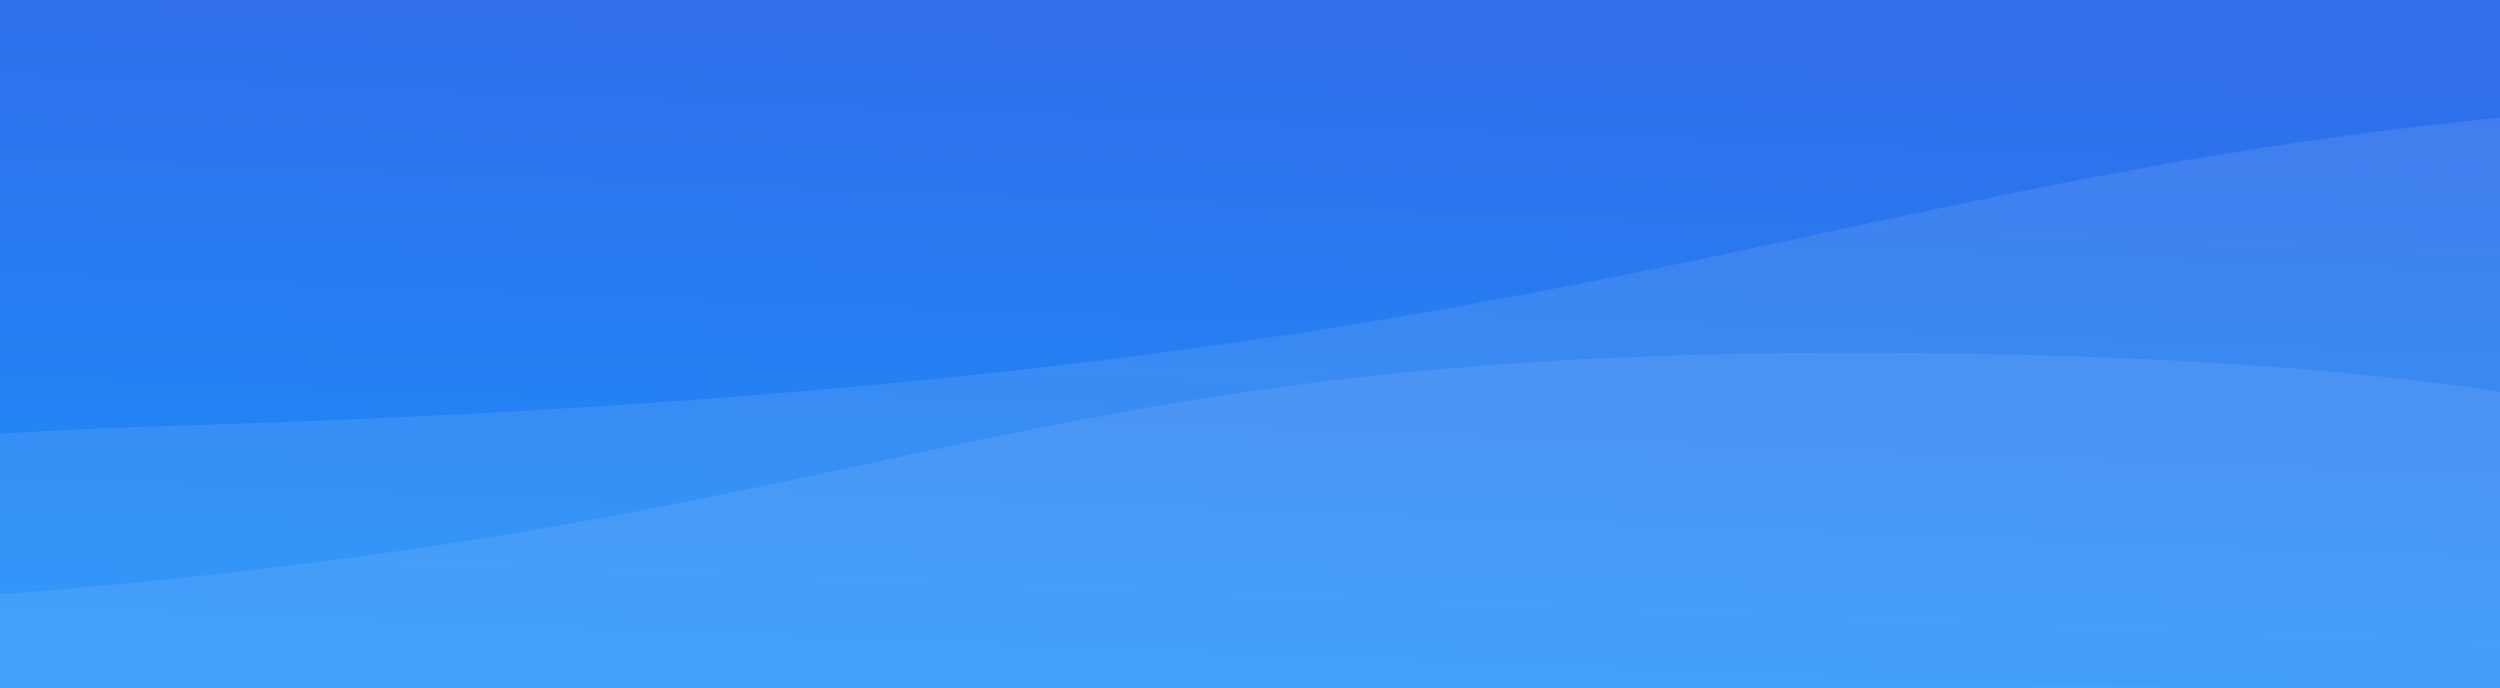 <svg xmlns="http://www.w3.org/2000/svg" xmlns:xlink="http://www.w3.org/1999/xlink" width="1920" height="528" viewBox="0 0 1920 528">
  <rect x="0" y="0" width="1920" height="528" fill="#333333" stroke="none"/>
  <defs>
    <linearGradient id="linear-gradient" x1="0.49" y1="0.071" x2="0.326" y2="1.232" gradientUnits="objectBoundingBox">
      <stop offset="0" stop-color="#306eea"/>
      <stop offset="0" stop-color="#2f6feb"/>
      <stop offset="1" stop-color="#1897fd"/>
    </linearGradient>
    <clipPath id="clip-path">
      <rect id="사각형_6754" data-name="사각형 6754" width="1920" height="528" transform="translate(-16175 -21570)" fill="url(#linear-gradient)"/>
    </clipPath>
  </defs>
  <g id="마스크_그룹_118" data-name="마스크 그룹 118" transform="translate(16175 21570)" clip-path="url(#clip-path)">
    <g id="그룹_10377" data-name="그룹 10377" transform="translate(-17053.469 -21570)">
      <rect id="사각형_6510" data-name="사각형 6510" width="1920" height="528" transform="translate(878.469 0)" fill="url(#linear-gradient)"/>
      <g id="그룹_10362" data-name="그룹 10362" transform="translate(334.75 70.808)">
        <path id="패스_4407" data-name="패스 4407" d="M-19296.064-14931.868s202.2-269.866-877.582-291.335-1011.094,214.35-2351.865,254.617-292.961,541.752-292.961,541.752l3111.721,361.6,478.041-609.234-67.354-234.872Z" transform="translate(23208.148 15224.581)" fill="#fefefe" opacity="0.093"/>
      </g>
      <path id="패스_4358" data-name="패스 4358" d="M-20104.65-14992.369s160.4-214.087-696.2-231.119-802.111,170.047-1865.76,201.987-232.408,429.777-232.408,429.777l2468.561,286.857,379.234-483.314-53.432-186.325Z" transform="translate(23208.152 15495.487)" fill="#ececec" opacity="0.093"/>
    </g>
  </g>
</svg>
